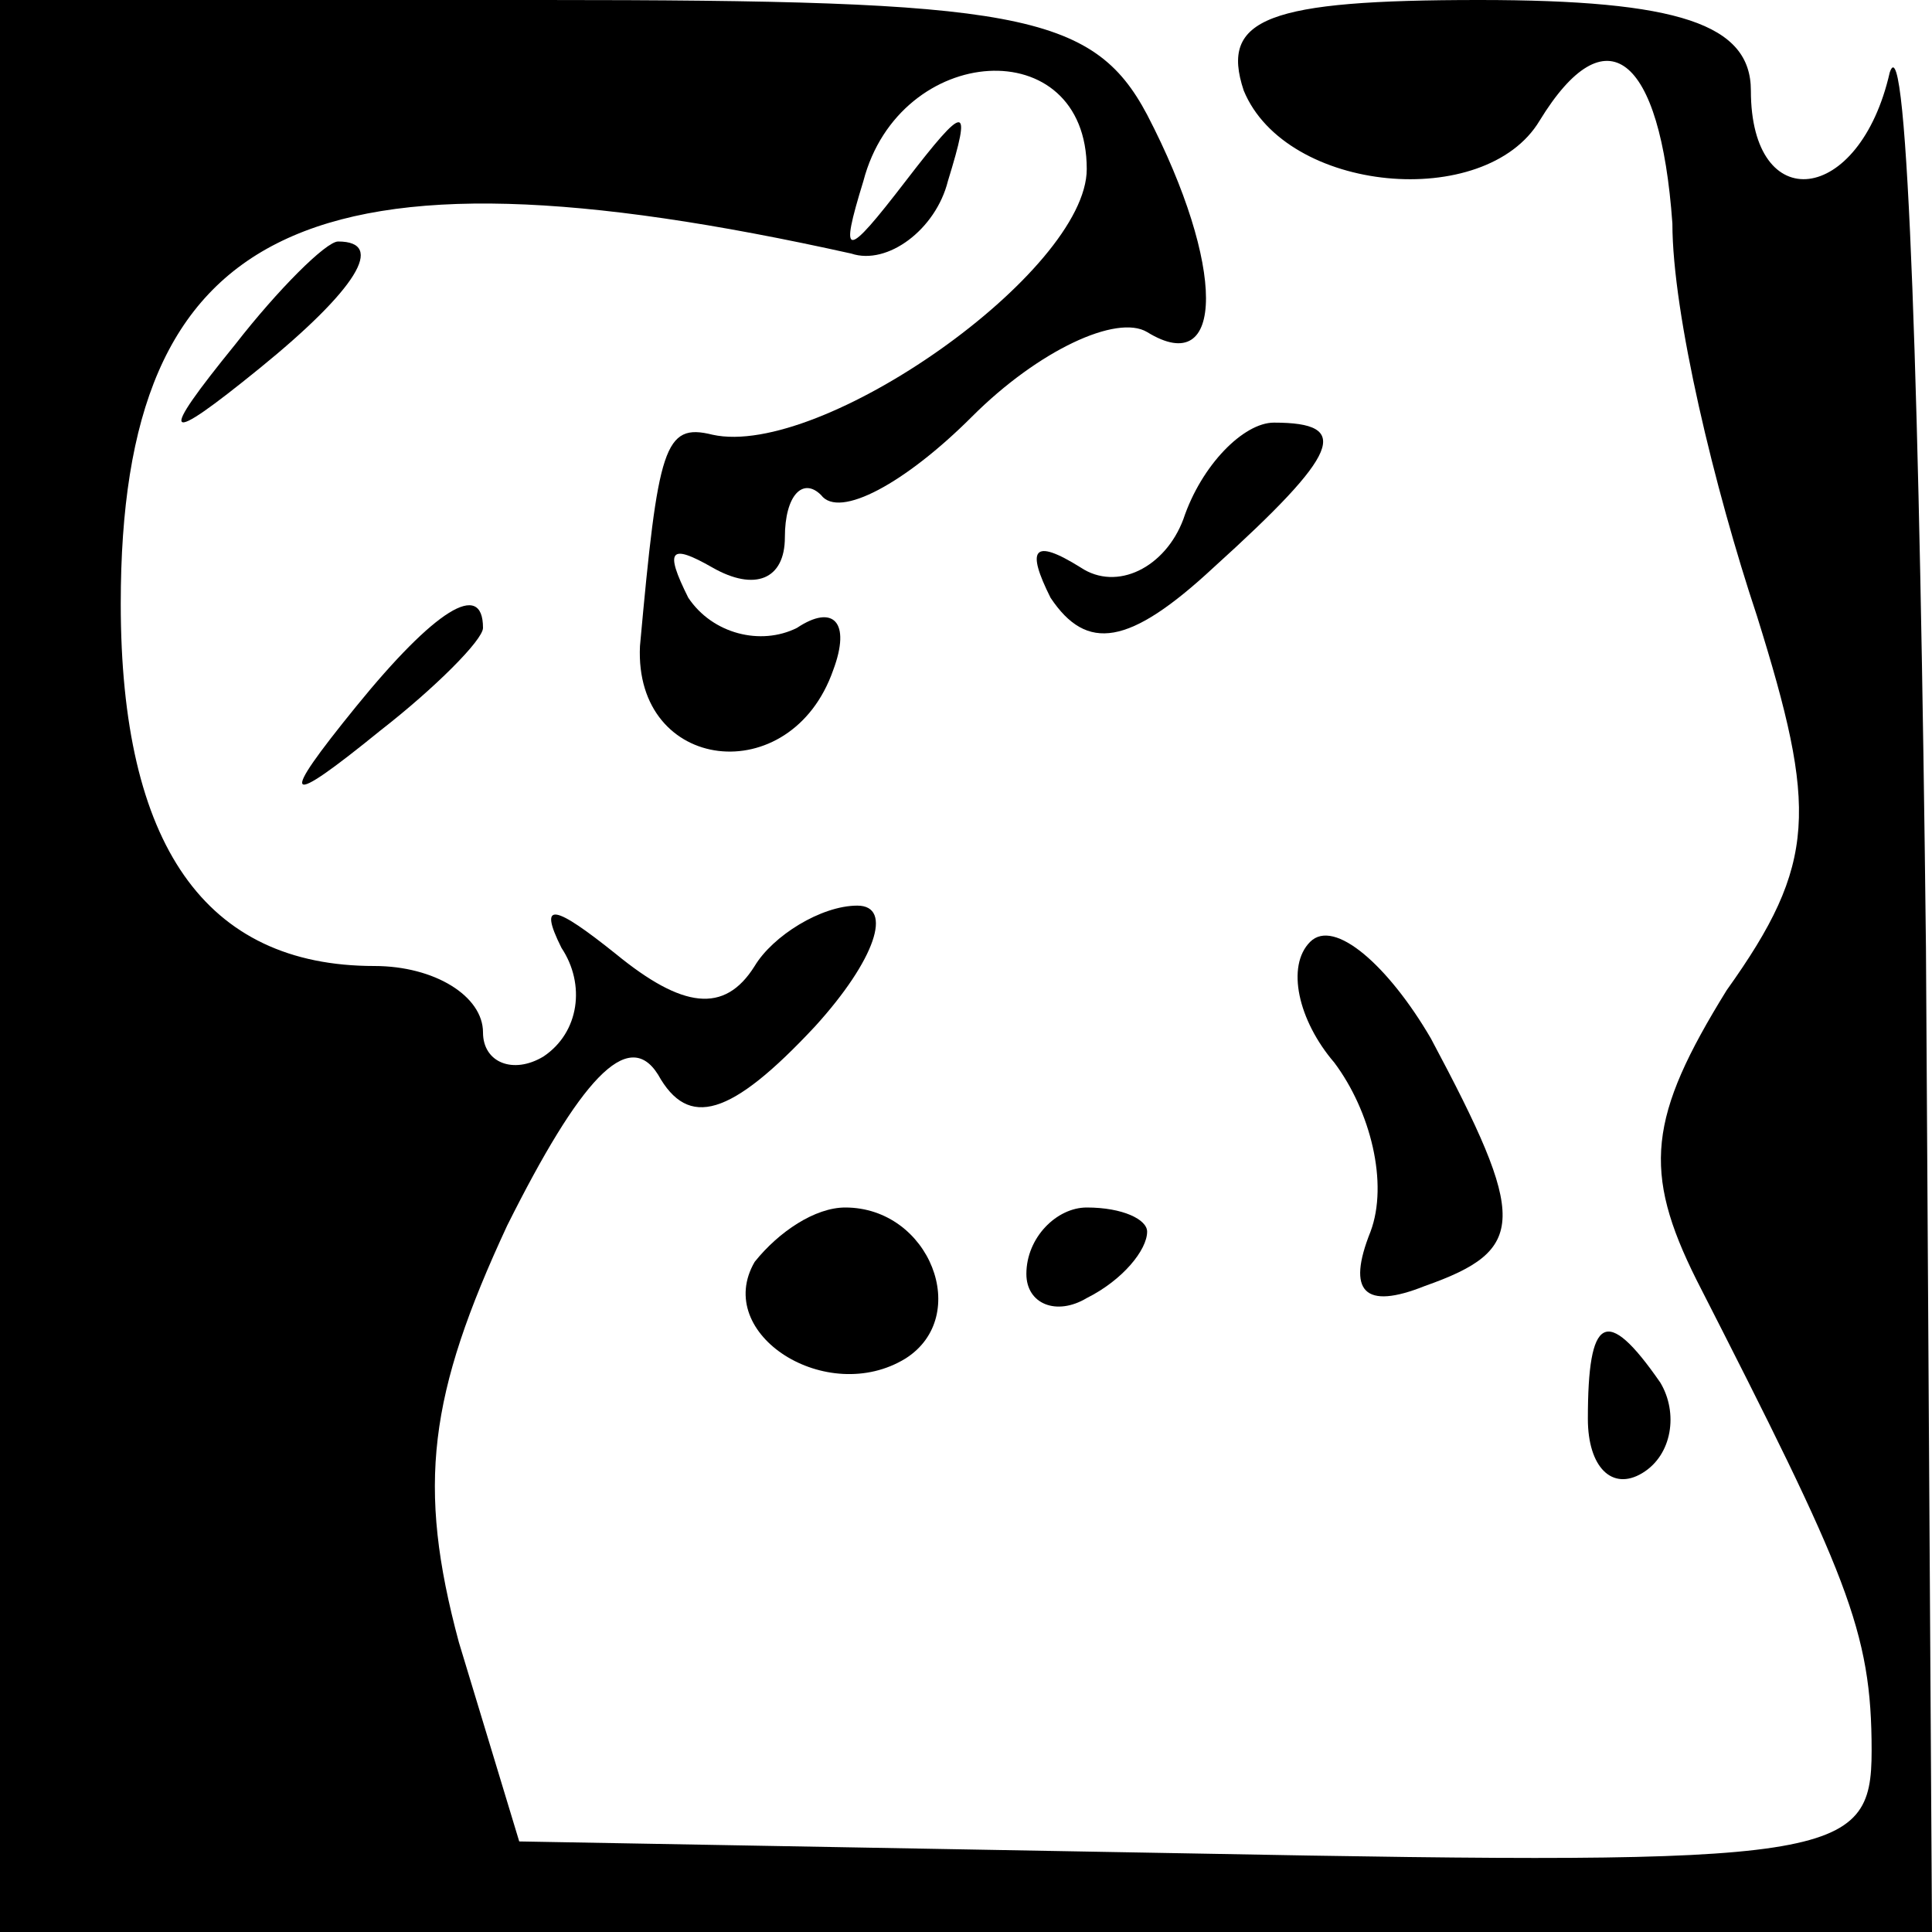 <?xml version="1.0" standalone="no"?>
<!DOCTYPE svg PUBLIC "-//W3C//DTD SVG 20010904//EN"
 "http://www.w3.org/TR/2001/REC-SVG-20010904/DTD/svg10.dtd">
<svg version="1.0" xmlns="http://www.w3.org/2000/svg"
 width="32pt" height="32pt" viewBox="0 0 32 32"
 preserveAspectRatio="xMidYMid meet">
<g transform="translate(0,32) scale(0.1,-0.1)"
fill="#000000" stroke="none">
<path fill="#000000" stroke="none" d="M0 160 l0 -160 160 0 160 0 -1 163 c-1
89 -3 154 -6 145 -5 -22 -23 -24 -23 -3 0 11 -12 15 -45 15 -35 0 -43 -3 -39
-15 7 -17 40 -20 49 -5 11 18 20 11 22 -17 0 -15 7 -44 14 -65 10 -32 10 -41
-5 -62 -13 -21 -14 -30 -5 -48 25 -49 29 -58 29 -78 0 -18 -6 -19 -112 -17
l-112 2 -10 33 c-7 26 -5 41 8 69 12 24 20 33 25 25 5 -9 12 -7 26 8 10 11 13
20 7 20 -6 0 -14 -5 -17 -10 -5 -8 -12 -7 -23 2 -10 8 -13 9 -9 1 4 -6 3 -14
-3 -18 -5 -3 -10 -1 -10 4 0 6 -8 11 -18 11 -28 0 -42 20 -42 60 0 63 31 78
121 58 6 -2 14 4 16 12 4 13 3 13 -7 0 -10 -13 -11 -13 -7 0 6 23 37 25 37 2
0 -17 -44 -48 -62 -44 -8 2 -9 -2 -12 -35 -1 -21 25 -24 32 -4 3 8 0 11 -6 7
-6 -3 -14 -1 -18 5 -4 8 -3 9 4 5 7 -4 12 -2 12 5 0 7 3 10 6 7 3 -4 14 2 25
13 11 11 24 17 29 14 13 -8 13 11 0 36 -9 17 -22 19 -100 19 l-90 0 0 -160z"/>
<path fill="#000000" stroke="none" d="M39 263 c-13 -16 -12 -17 4 -4 16 13
21 21 13 21 -2 0 -10 -8 -17 -17z"/>
<path fill="#000000" stroke="none" d="M196 234 c-3 -8 -11 -12 -17 -8 -8 5
-9 3 -5 -5 6 -9 13 -8 27 5 21 19 23 24 10 24 -5 0 -12 -7 -15 -16z"/>
<path fill="#000000" stroke="none" d="M59 203 c-13 -16 -12 -17 4 -4 9 7 17
15 17 17 0 8 -8 3 -21 -13z"/>
<path fill="#000000" stroke="none" d="M217 164 c-4 -4 -2 -13 4 -20 6 -8 9
-20 6 -28 -4 -10 -1 -13 9 -9 17 6 17 11 1 41 -7 12 -16 20 -20 16z"/>
<path fill="#000000" stroke="none" d="M125 111 c-7 -12 12 -24 25 -16 11 7 4
25 -10 25 -5 0 -11 -4 -15 -9z"/>
<path fill="#000000" stroke="none" d="M170 109 c0 -5 5 -7 10 -4 6 3 10 8 10
11 0 2 -4 4 -10 4 -5 0 -10 -5 -10 -11z"/>
<path fill="#000000" stroke="none" d="M263 85 c0 -8 4 -12 9 -9 5 3 6 10 3
15 -9 13 -12 11 -12 -6z"/>
</g>
</svg>
